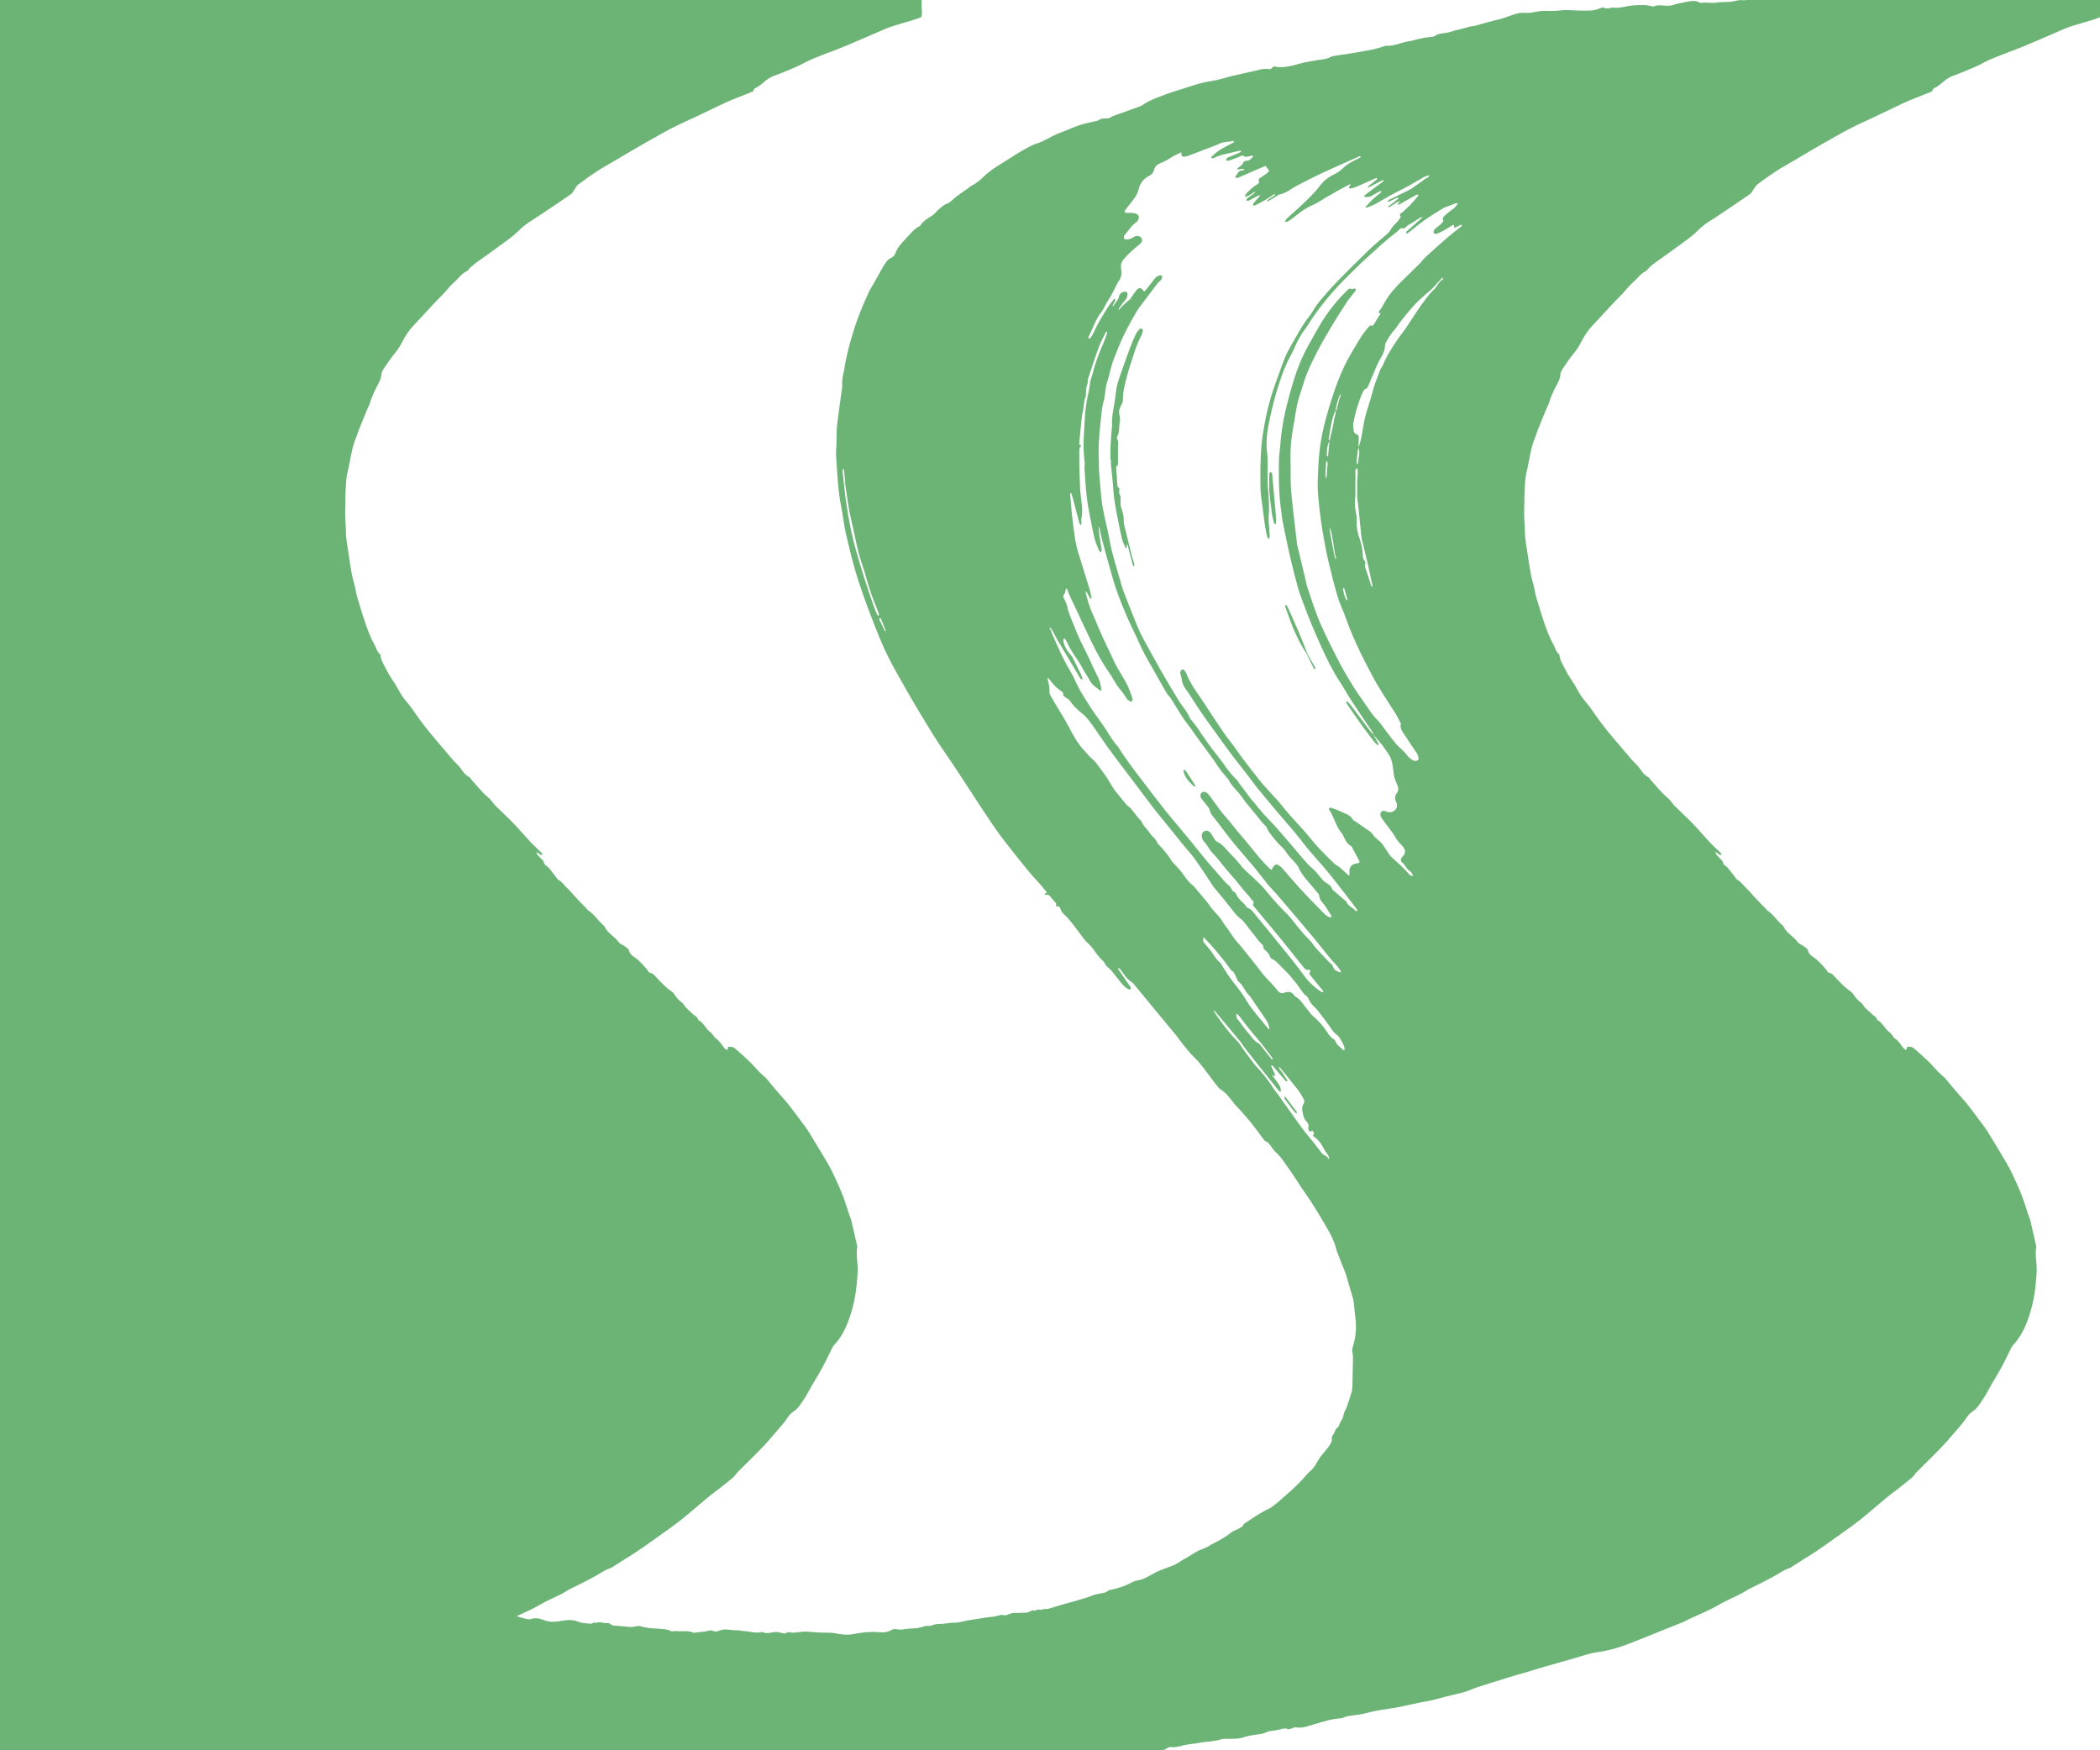 <?xml version="1.0" encoding="UTF-8"?><svg id="uuid-27cc480f-3927-47bb-b72d-f8f5c1e6827c" xmlns="http://www.w3.org/2000/svg" width="900" height="750" viewBox="0 0 900 750"><path d="M900.24-.9c-1.04.18-2.07-.15-3.1-.07-.07.07-.18.13-.31.15.03-.02.06-.04.09-.08.01-.02.02-.03.03-.05-.1.01-.21.02-.31.05-.14.03-.27-.01-.4-.03.02,0,.04.02.05.03-.04-.02-.09-.02-.13-.04-.07,0-.14,0-.21.04-.09.05-.19.04-.28.02,0,0,.01,0,.02-.02.07-.08.14-.11.2-.12-.57-.11-1.23-.02-1.75.12-2.45.64-4.86-.74-7.28,0-1.95.6-3.91-.12-5.99,0-3.42.2-6.84-.55-10.22,0-1.46.24-2.66.6-3.97,0-1.68-.77-3.41.42-5.19,0-2.06-.49-4.07,1.31-5.8,0-.31-.24-.75.11-1.14,0-1.66-.45-3.3-.7-4.87,0-1.18.53-2.45.32-3.64,0-1.69-.46-3.37-.08-5.1,0-2.13.1-4.31-.4-6.38,0-2.82.54-5.55.56-8.21,0-2.63-.56-5.22-.07-7.88,0-.6.02-1.32-.24-1.78,0-1.45.74-3.06-.33-4.57,0-1.58.34-3.28.06-4.93,0-2.2-.08-4.4,0-6.59,0-1.48,0-3.02.25-4.42,0-1.56-.28-2.87.39-4.44,0-1.48-.37-3.12.09-4.68,0-1.43-.08-2.88-.15-4.27,0-2.06.22-4.07.06-6.12,0-2.62-.08-5.22-.47-7.88,0-2.05.36-4.25.05-6.38,0-2.14-.05-4.28-.02-6.41,0-.74,0-1.54.19-2.2,0-1.94-.56-4.94,1.34-6.89,1-1.19-.21-2.5.12-3.65.4-2.54.62-5.13.14-7.71.63-1.99.38-4.17-.26-6.27.09-.38.06-.85-.06-1.2-.25-1.52-.81-3.09-.58-4.67-.31-1.27.22-2.54.52-3.8.79-.54.11-1.1.18-1.6.39-1.49.63-3.06.72-4.62.57-1.52-.14-3.01-.31-4.48.29-.23.09-.55.11-.79.04-2.67-.81-5.39-.6-8.11-.42-3.08.21-6.07,1.42-9.23.89-1.18.61-2.34.5-3.56.08-.4-.14-.99.01-1.4.21-2.8,1.37-5.79,1.02-8.73,1.03-2.06,0-4.12-.23-6.17-.2-2.25.04-4.51.51-6.74.35-2.72-.2-5.32.19-7.93.74-.45.09-.91.11-1.37.12-1.37.03-2.8-.2-4.11.12-2.24.54-4.41,1.41-6.61,2.14-.32.11-.63.25-.95.32-3.7.76-7.3,1.92-10.94,2.89-.99.26-2.07.24-3.03.57-2.45.85-5.07,1.17-7.47,2.03-2.32.83-4.94.38-7.04,1.9-.26.19-.65.25-.99.28-2.97.23-5.85.84-8.7,1.68-.91.27-1.89.27-2.8.51-2.67.7-5.25,1.81-8.1,1.63-.38-.02-.79.17-1.17.28-1.49.43-2.97.96-4.49,1.27-3.1.63-6.21,1.15-9.33,1.68-2.08.35-4.18.62-6.26.96-.92.15-1.94.2-2.7.64-1.98,1.16-4.21.98-6.31,1.43-2.17.46-4.38.74-6.52,1.3-3.74.98-7.42,2.21-11.37,1.3-.11-.02-.29.11-.39.21-1.04,1.05-1.03.98-1.97.88-.85-.09-1.73-.02-2.59.05-.54.05-1.07.24-1.61.36-3.77.86-7.54,1.68-11.3,2.57-2.95.7-5.84,1.74-8.82,2.16-5.3.76-10.23,2.74-15.3,4.25-2.91.86-5.73,1.99-8.57,3.07-1.28.49-2.53,1.09-3.74,1.72-1.03.54-1.93,1.36-3,1.77-3.81,1.44-7.66,2.76-11.5,4.14-.26.09-.55.17-.74.35-.73.67-1.62.75-2.52.74-1.13-.02-2.2.08-3.16.77-.32.23-.77.29-1.17.39-2.33.57-4.71.97-6.97,1.73-2.88.97-5.62,2.33-8.49,3.34-3.37,1.19-6.24,3.4-9.69,4.49-2.41.75-4.64,2.12-6.85,3.39-2.62,1.5-5.11,3.23-7.7,4.8-2.99,1.81-5.9,3.66-8.44,6.15-1.53,1.5-3.26,2.92-5.25,3.89-.48.23-.86.64-1.3.95-1.07.76-2.14,1.5-3.21,2.26-.66.47-1.33.92-1.97,1.42-1.3,1.02-2.44,2.47-3.91,2.98-1.55.54-2.52,1.57-3.63,2.54-.98.86-1.78,1.98-2.87,2.65-1.89,1.16-3.76,2.26-4.94,4.22-.03.06-.09.11-.15.14-1.79.82-3.08,2.21-4.38,3.64-2.36,2.59-5.08,4.88-6.26,8.38-.23.68-1.05,1.35-1.76,1.65-.98.41-1.56,1.11-2.12,1.89-.49.67-.96,1.35-1.37,2.07-1.23,2.16-2.41,4.35-3.62,6.51-.84,1.5-1.84,2.92-2.53,4.48-1.58,3.52-3.13,7.07-4.47,10.69-1.27,3.42-2.33,6.92-3.34,10.44-.81,2.85-1.42,5.76-2.06,8.65-.28,1.27-.37,2.59-.66,3.86-.45,1.96-.93,3.89-.71,5.93.05.47-.04.97-.1,1.45-.66,4.85-1.4,9.7-1.97,14.56-.29,2.46-.4,4.95-.37,7.43.04,2.48-.36,4.92-.17,7.42.53,7.01.73,14.05,2.12,20.97.8,3.97,1.17,8,2.1,11.95,1.59,6.79,3.18,13.58,5.36,20.22,1.29,3.93,2.65,7.84,4.11,11.7,1.96,5.16,3.92,10.33,6.12,15.39,1.61,3.72,3.47,7.35,5.44,10.9,3.38,6.09,6.82,12.15,10.42,18.11,3.67,6.09,7.31,12.19,11.4,18.02,3.3,4.69,6.37,9.54,9.52,14.33,1.93,2.93,3.8,5.89,5.75,8.8,2.69,4.01,5.3,8.09,8.2,11.96,3.8,5.08,7.81,10,11.8,14.93,1.63,2.01,3.45,3.86,5.16,5.81.86.98,1.66,2.03,2.5,3.03.33.4.49.7-.25.76-.16.01-.3.17-.45.25.19.16.43.49.58.45,1.16-.29,1.75.32,2.3,1.21.36.58.95,1.01,1.35,1.57.36.5,1.18.89.62,1.75-.03.05.22.4.28.39,1.23-.3,1.65.61,1.87,1.44.24.91.88,1.49,1.47,2.04,2.38,2.21,4.21,4.86,6.17,7.42,1.04,1.35,2.05,2.73,3.09,4.09.08.1.25.13.34.23.62.61,1.26,1.21,1.83,1.86,1.74,2.02,2.99,4.42,5.07,6.19.69.59,1.02,1.59,1.64,2.3.61.71,1.45,1.22,2.05,1.93,1.28,1.52,2.45,3.14,3.71,4.68,1.04,1.29,2.11,2.57,3.61,3.35.24.13.66.04.94-.08.1-.04.06-.5,0-.75-.04-.19-.19-.36-.31-.53-1.6-2.32-3.21-4.64-4.8-6.97-.2-.3-.29-.67-.43-1.01.34.21.69.41,1.01.63.11.07.17.21.25.33,1.42,2.04,2.77,4.13,4.96,5.48.34.21.6.56.86.88,2.76,3.35,5.5,6.7,8.27,10.05,3.25,3.93,6.52,7.85,9.77,11.78.39.48.71,1.02,1.09,1.51,2.27,2.94,4.53,5.89,7.23,8.48.99.95,1.89,2.02,2.73,3.11,1.9,2.46,3.72,4.98,5.62,7.43.76.98,1.51,2.09,2.52,2.72,2.48,1.55,4,3.91,5.75,6.09.73.91,1.6,1.71,2.38,2.59,1.6,1.81,3.25,3.58,4.75,5.46,1.81,2.27,3.47,4.64,5.22,6.96.29.38.63.82,1.04.98,1.06.4,1.61,1.26,2.23,2.09.66.88,1.25,1.87,2.07,2.58,2.19,1.9,3.65,4.37,5.31,6.66,2.63,3.63,4.9,7.52,7.49,11.17,3.69,5.19,6.84,10.71,10.03,16.21.9,1.54,1.61,3.21,2.28,4.87.48,1.2.68,2.51,1.14,3.72,1.12,2.97,2.34,5.9,3.49,8.85.35.9.6,1.83.87,2.76.45,1.52.87,3.04,1.31,4.56.47,1.64,1.09,3.25,1.37,4.92.39,2.29.43,4.63.77,6.92.57,3.87.32,7.68-.67,11.43-.33,1.24-.92,2.37-.55,3.77.27,1.02.24,2.14.22,3.22-.04,3.4-.14,6.8-.21,10.2-.09,1.1,0,2.24-.29,3.26-.68,2.39-1.53,4.73-2.32,7.08-.11.32-.33.61-.46.92-.26.63-.66,1.25-.73,1.91-.18,1.86-1.66,3.15-2.03,4.91-.04.18-.21.38-.38.48-1.28.84-1.37,2.46-2.31,3.53-.24.27-.35.79-.3,1.17.15,1.26-.45,2.3-1.09,3.21-1.14,1.62-2.48,3.1-3.72,4.64-.28.35-.48.76-.73,1.13-1.07,1.61-1.89,3.53-3.31,4.73-1.21,1.02-2.14,2.14-3.17,3.29-2.32,2.59-4.86,5.01-7.51,7.26-1.15.97-2.23,2-3.37,2.99-.72.62-1.5,1.18-2.23,1.79-1.2,1.01-2.67,1.52-4.01,2.25-2.89,1.58-5.59,3.51-8.36,5.31-.22.14-.47.38-.51.61-.1.69-.7.75-1.13,1.07-1.27.96-2.86,1.2-4.16,2.24-2.19,1.74-4.67,3.18-7.19,4.42-1.7.84-3.19,2.01-5.1,2.61-2.32.73-4.35,2.36-6.51,3.59-1.12.64-2.26,1.21-3.34,1.98-1.59,1.14-3.55,1.78-5.43,2.48-1.85.69-3.72,1.38-5.45,2.33-2.16,1.19-4.21,2.53-6.71,2.96-.93.16-1.9.45-2.72.9-2.91,1.59-6.01,2.6-9.25,3.23-.26.05-.6.06-.76.22-1.15,1.2-2.76,1.07-4.18,1.46-.59.16-1.25.16-1.81.38-5.39,2.16-11.08,3.33-16.61,5.05-1.68.53-3.35,1.31-5.21,1.04-1.01.97-2.56-.39-3.52.81-1.17-.48-2.11.1-3.08.64-.22.12-.52.11-.79.12-1.77.06-3.55.21-5.32.14-1.8-.06-3.32,1.72-5.23.74-.03-.02-.11.08-.17.1-1.06.25-2.12.55-3.19.73-1.21.2-2.44.25-3.65.43-2.49.38-4.96.87-7.45,1.21-1.92.26-3.73,1.04-5.75.96-1.69-.07-3.4.39-5.11.5-1.5.09-3-.08-4.42.66-.51.26-1.21.17-1.82.23-.47.04-.99-.04-1.41.12-1.96.75-4.01.97-6.07,1-2.04.03-4.04.8-6.1.28-.85-.21-1.53.1-2.3.49-1.38.7-2.9,1.02-4.49.86-4-.41-7.94,0-11.86.78-2.13.42-4.3.2-6.42-.17-1.34-.23-2.63-.49-4.01-.45-1.64.05-3.28-.06-4.92-.15-1.56-.08-3.12-.27-4.68-.33-2.49-.09-4.94.88-7.46.24-.22-.06-.54.11-.77.25-.72.45-1.41.32-2.18.11-.98-.26-2.05-.53-3.02-.4-1.76.22-3.48.86-5.24.02-.11-.05-.27-.01-.41.02-2.75.58-5.41-.43-8.13-.49-.2,0-.4-.13-.6-.15-.74-.08-1.48-.15-2.23-.2-.39-.02-.8.06-1.19.02-1.89-.21-3.76-.64-5.68.08-.86.33-2.09.68-2.76.31-1.26-.69-2.21-.02-3.29.11-1.74.21-3.48.41-5.22.61-2.38-1.25-4.99-.34-7.46-.77-.72-.12-1.65.36-2.2.06-1.42-.78-2.93-.81-4.43-.98-1.39-.16-2.79-.13-4.18-.26-1.08-.11-2.16-.29-3.22-.54-1.02-.24-1.98-.62-3.09-.32-.85.23-1.78.35-2.66.29-2.41-.17-4.81-.48-7.24-.56-.27,0-.52-.28-.79-.41-.53-.26-1.11-.79-1.58-.71-1.7.31-3.39-.91-5.06.04-.86-.63-1.53.35-2.36.26-1.78-.18-3.48-.11-5.29-.89-2.21-.96-4.82-.77-7.27-.31-2.3.43-4.57.66-6.87-.17-1.93-.7-3.86-1.41-6.03-.64-.82.29-1.92-.04-2.85-.24-1.12-.25-2.21-.65-3.32-.97,2.18-.98,4.36-1.97,6.5-3.02,2.29-1.12,4.46-2.47,6.74-3.62,2.77-1.39,5.67-2.5,8.29-4.21.86-.56,1.8-1,2.72-1.46,1.53-.77,3.09-1.5,4.62-2.29,1.89-.98,3.79-1.95,5.64-3.01,1.9-1.09,3.68-2.43,5.85-3,.13-.03.23-.14.35-.21,2.02-1.29,4.04-2.57,6.06-3.85,1.68-1.07,3.4-2.08,5.04-3.2,2.79-1.91,5.56-3.86,8.31-5.83,3.39-2.43,6.85-4.79,10.12-7.38,4.09-3.25,8.01-6.72,12.02-10.07,1.15-.96,2.41-1.79,3.59-2.72,2.33-1.83,4.67-3.65,6.93-5.56.78-.66,1.29-1.61,2.01-2.35,4.98-5.06,10.25-9.85,14.81-15.32,2.23-2.68,4.69-5.17,6.62-8.1.63-.96,1.48-1.88,2.44-2.49,2.08-1.32,3.22-3.38,4.51-5.3,1.37-2.05,2.47-4.28,3.71-6.42,1.41-2.44,2.93-4.82,4.26-7.3,1.44-2.66,2.71-5.41,4.07-8.12.21-.43.45-.87.77-1.21,2.93-3.13,4.89-6.81,6.34-10.8.99-2.72,1.8-5.49,2.39-8.32.86-4.12,1.26-8.3,1.47-12.5.18-3.56-.83-7.1-.16-10.67.02-.12-.05-.27-.09-.4-.79-3.48-1.55-6.97-2.38-10.44-.27-1.13-.76-2.22-1.13-3.33-.89-2.66-1.67-5.36-2.7-7.97-1.18-3-2.55-5.94-3.91-8.87-.76-1.63-1.6-3.22-2.51-4.76-2.2-3.75-4.45-7.47-6.71-11.18-1-1.65-1.99-3.32-3.16-4.84-3.14-4.11-6.05-8.41-9.56-12.25-1.86-2.04-3.61-4.19-5.4-6.3-.53-.63-.99-1.33-1.57-1.9-.92-.91-1.97-1.7-2.88-2.63-1.4-1.43-2.67-3-4.11-4.38-2.12-2.04-4.31-4.02-6.56-5.92-.51-.42-1.4-.46-2.13-.53-.88-.09-.63.68-.77,1.16-.03.1-.49.22-.61.14-.38-.29-.72-.64-1.02-1.02-1.12-1.42-2-3.06-3.69-3.96-.2-.11-.26-.47-.43-.67-.51-.63-.95-1.38-1.59-1.83-2.08-1.45-2.9-4.13-5.27-5.26-.26-1.48-1.7-1.85-2.54-2.79-1.14-1.27-2.69-2.09-3.54-3.69-.44-.83-1.46-1.35-2.18-2.05-.44-.42-.82-.9-1.2-1.37-.59-.74-1.02-1.7-1.77-2.21-2.59-1.75-4.68-4-6.8-6.24-.75-.79-1.39-1.74-2.64-1.86-.21-.02-.44-.29-.59-.5-1.35-1.88-2.89-3.55-4.62-5.12-1.34-1.21-3.35-1.82-3.82-4.04-.16-.75-1.3-1.33-2.06-1.91-.7-.53-1.74-.78-2.19-1.45-1.74-2.54-4.81-3.83-6.15-6.72-.17-.36-.51-.64-.82-.92-2.17-1.94-3.74-4.49-6.23-6.11-.28-.18-.43-.53-.67-.78-.57-.59-1.17-1.16-1.74-1.75-1.14-1.18-2.29-2.36-3.41-3.56-.93-1-1.74-2.12-2.75-3.01-1.52-1.33-2.56-3.18-4.45-4.12-.16-.08-.23-.34-.36-.5-1.17-1.51-2.3-3.05-3.52-4.51-.6-.72-1.84-1.21-1.98-1.95-.25-1.37-1.32-1.86-2.03-2.73-.35-.42-.76-.8-1.07-1.25-.14-.2-.12-.51-.17-.77.22.09.46.14.64.27.34.24.62.57.97.77.26.14.6.14.91.2-.08-.29-.07-.67-.25-.87-.56-.61-1.21-1.13-1.81-1.71-1.08-1.05-2.19-2.09-3.21-3.2-2.34-2.53-4.57-5.17-6.96-7.65-2.61-2.69-5.36-5.25-8.04-7.87-.14-.14-.24-.32-.37-.48-.82-.95-1.54-2.03-2.49-2.82-2.81-2.36-5.03-5.25-7.47-7.94-.22-.24-.34-.66-.6-.78-2.53-1.14-3.44-3.81-5.32-5.58-1.94-1.82-3.57-3.97-5.32-5.99-1.43-1.65-2.83-3.33-4.25-5-1.33-1.55-2.61-3.14-3.89-4.73-.89-1.11-1.74-2.26-2.58-3.4-1.26-1.7-2.39-3.51-3.66-5.2-1.19-1.59-2.58-3.04-3.7-4.67-1.09-1.57-1.93-3.32-2.92-4.95-1.28-2.11-2.8-4.1-3.87-6.32-1.04-2.16-2.53-4.17-2.72-6.69,0-.06-.05-.14-.1-.18-1.42-1.03-1.65-2.8-2.45-4.19-1.46-2.54-2.54-5.33-3.52-8.11-1.41-4.01-2.64-8.09-3.86-12.17-.47-1.56-.67-3.21-1.04-4.8-.39-1.65-.95-3.27-1.25-4.94-.61-3.39-1.12-6.79-1.61-10.2-.38-2.66-.95-5.33-.94-8,.01-2.89-.44-5.74-.33-8.64.12-3.15.03-6.31.21-9.48.16-2.75.24-5.49.96-8.18.3-1.13.5-2.29.73-3.43.74-3.65,1.29-7.34,2.81-10.79.44-1.01.68-2.1,1.09-3.12,1.34-3.32,2.71-6.63,4.08-9.94.18-.44.53-.84.64-1.29.7-2.76,1.97-5.27,3.25-7.79.75-1.47,1.62-2.85,1.72-4.61.05-.85.44-1.78.92-2.5,1.57-2.35,3.12-4.72,4.93-6.88,1.25-1.5,2.26-3.09,3.13-4.8,1.31-2.57,2.84-4.98,4.87-7.06,1.68-1.72,3.26-3.53,4.91-5.29,2.39-2.56,4.74-5.16,7.23-7.61,1.1-1.08,2.04-2.26,3.04-3.41.99-1.13,2.14-2.12,3.21-3.17,1.32-1.3,2.42-2.85,4.17-3.65.25-.11.53-.24.68-.45,1.29-1.73,3.05-2.92,4.77-4.16,3.25-2.35,6.53-4.64,9.75-7.02,2.22-1.64,4.54-3.2,6.5-5.11,1.74-1.69,3.47-3.31,5.54-4.59,2.17-1.34,4.29-2.76,6.41-4.18,3.78-2.54,7.57-5.08,11.3-7.69.57-.4.88-1.17,1.31-1.76.57-.77,1-1.72,1.73-2.28,2.58-1.95,5.21-3.85,7.92-5.62,2.42-1.58,4.97-2.96,7.45-4.43,2.49-1.47,4.98-2.96,7.48-4.43,1.9-1.12,3.81-2.23,5.74-3.31,3.79-2.13,7.55-4.33,11.41-6.33,3.37-1.75,6.86-3.25,10.29-4.88,3.81-1.81,7.6-3.65,11.41-5.45,1.56-.74,3.13-1.44,4.73-2.09,2.62-1.07,5.27-2.07,7.9-3.12.3-.12.75-.36.78-.59.15-1.16,1.27-1.16,1.92-1.71.52-.44,1.17-.74,1.67-1.19,1.59-1.45,3.24-2.76,5.32-3.48,1.63-.56,3.22-1.24,4.82-1.9,1.79-.73,3.59-1.44,5.34-2.25,2.19-1.02,4.28-2.27,6.51-3.18,4.73-1.94,9.56-3.64,14.28-5.59,5.68-2.35,11.29-4.89,16.94-7.29,3.88-1.65,11.08-3.2,14.96-4.83,1.01-.43-.3-7.79.65-8.34h.14c.09.05.14.16.22,0-.25-.07-.52-.04-.75,0L-3.36-1.34,0,750c.97.15-1.02.22,0,0,.05.52-.18-.52,0,0l496.97.23c1.73.51,3.22-1.88,5.03-1.6,1.61.24,3.39-.27,5.04-.71,2.28-.6,4.64-.65,6.92-1.11,3.29-.66,6.7-.53,9.91-1.64.5-.17,1.1-.02,1.65-.05,2.3-.17,4.6.22,6.91-.53,2.22-.72,4.58-1.18,6.9-1.41,1.32-.13,2.47-.47,3.63-1,.25-.11.51-.24.78-.29,1.29-.21,2.58-.39,3.86-.59,1.28-.21,2.76-.94,3.79-.54,1.55.61,2.47-.42,3.68-.6.07-.01.14-.01.21,0,2.78.53,5.32-.53,7.89-1.28,3.78-1.11,7.51-2.41,11.5-2.56.38-.01.75-.24,1.13-.37.65-.21,1.3-.49,1.96-.6,2.65-.45,5.38-.57,7.93-1.32,4.14-1.22,8.42-1.57,12.62-2.33,4.45-.81,8.81-1.98,13.27-2.72,2.94-.49,5.81-1.43,8.72-2.15,2.55-.63,5.12-1.16,7.64-1.89,1.7-.5,3.3-1.36,4.99-1.9,5.39-1.73,10.8-3.4,16.21-5.07,1.51-.47,3.06-.84,4.57-1.29,2.91-.87,5.8-1.79,8.72-2.63,3.98-1.15,7.99-2.22,11.96-3.4,3.38-1.01,6.7-2.18,10.21-2.67,4.66-.65,9.17-1.95,13.55-3.64,5.28-2.04,10.52-4.21,15.77-6.32,2.43-.97,4.86-1.91,7.28-2.9.82-.34,1.59-.81,2.4-1.19,3.19-1.47,6.42-2.87,9.58-4.42,2.29-1.12,4.46-2.47,6.74-3.62,2.77-1.39,5.67-2.5,8.29-4.21.86-.56,1.8-1,2.72-1.46,1.53-.77,3.09-1.5,4.62-2.29,1.89-.98,3.79-1.95,5.64-3.01,1.9-1.09,3.68-2.43,5.85-3,.13-.03.23-.14.35-.21,2.02-1.29,4.04-2.57,6.06-3.85,1.68-1.07,3.4-2.08,5.04-3.2,2.79-1.91,5.56-3.86,8.31-5.83,3.39-2.43,6.85-4.79,10.12-7.38,4.09-3.25,8.01-6.72,12.02-10.07,1.15-.96,2.41-1.79,3.59-2.72,2.33-1.83,4.67-3.65,6.93-5.56.78-.66,1.29-1.61,2.01-2.35,4.98-5.06,10.25-9.85,14.81-15.32,2.23-2.68,4.69-5.17,6.62-8.1.63-.96,1.48-1.88,2.44-2.49,2.08-1.32,3.22-3.38,4.51-5.3,1.38-2.05,2.47-4.28,3.71-6.42,1.41-2.44,2.93-4.82,4.26-7.3,1.44-2.66,2.71-5.41,4.07-8.12.21-.43.45-.87.77-1.21,2.93-3.13,4.89-6.81,6.34-10.8.99-2.72,1.8-5.49,2.39-8.32.86-4.12,1.26-8.3,1.47-12.5.18-3.56-.83-7.1-.16-10.67.02-.12-.05-.27-.09-.4-.79-3.48-1.55-6.97-2.38-10.44-.27-1.13-.76-2.22-1.13-3.33-.89-2.66-1.67-5.36-2.7-7.97-1.18-3-2.55-5.94-3.91-8.87-.76-1.63-1.6-3.22-2.51-4.76-2.2-3.75-4.45-7.47-6.71-11.18-1-1.65-1.99-3.32-3.16-4.84-3.14-4.11-6.05-8.41-9.56-12.25-1.86-2.04-3.61-4.19-5.4-6.3-.53-.63-.99-1.33-1.57-1.9-.92-.91-1.97-1.7-2.88-2.63-1.4-1.43-2.67-3-4.11-4.38-2.12-2.04-4.31-4.02-6.56-5.92-.51-.42-1.4-.46-2.13-.53-.88-.09-.63.68-.77,1.16-.03.1-.49.22-.61.14-.38-.29-.72-.64-1.02-1.02-1.12-1.42-2-3.06-3.69-3.96-.2-.11-.26-.47-.43-.67-.51-.63-.95-1.38-1.59-1.83-2.08-1.45-2.9-4.13-5.27-5.26-.26-1.48-1.7-1.85-2.54-2.79-1.14-1.27-2.69-2.09-3.54-3.69-.44-.83-1.46-1.35-2.18-2.05-.44-.42-.82-.9-1.2-1.37-.59-.74-1.02-1.7-1.77-2.21-2.59-1.75-4.68-4-6.8-6.24-.75-.79-1.39-1.74-2.64-1.86-.21-.02-.44-.29-.59-.5-1.35-1.88-2.89-3.55-4.62-5.12-1.34-1.21-3.35-1.82-3.82-4.04-.16-.75-1.3-1.33-2.06-1.91-.7-.53-1.74-.78-2.19-1.45-1.74-2.54-4.81-3.83-6.15-6.72-.17-.36-.51-.64-.82-.92-2.17-1.94-3.74-4.49-6.23-6.11-.28-.18-.43-.53-.67-.78-.57-.59-1.17-1.16-1.74-1.75-1.14-1.18-2.29-2.36-3.41-3.56-.93-1-1.74-2.12-2.75-3.01-1.52-1.33-2.56-3.18-4.45-4.12-.16-.08-.23-.34-.36-.5-1.17-1.51-2.3-3.05-3.52-4.51-.6-.72-1.84-1.21-1.98-1.95-.25-1.37-1.32-1.86-2.03-2.73-.35-.42-.76-.8-1.07-1.25-.14-.2-.12-.51-.17-.77.22.09.46.14.64.27.34.24.62.57.97.77.26.14.6.14.91.2-.08-.29-.07-.67-.25-.87-.56-.61-1.21-1.13-1.81-1.71-1.08-1.05-2.19-2.09-3.21-3.2-2.34-2.53-4.57-5.17-6.96-7.65-2.61-2.69-5.36-5.25-8.04-7.87-.14-.14-.24-.32-.37-.48-.82-.95-1.54-2.03-2.49-2.82-2.81-2.36-5.03-5.25-7.47-7.94-.22-.24-.34-.66-.6-.78-2.53-1.14-3.44-3.81-5.32-5.58-1.94-1.82-3.57-3.97-5.32-5.99-1.43-1.65-2.83-3.33-4.25-5-1.33-1.55-2.61-3.14-3.89-4.73-.89-1.11-1.74-2.26-2.58-3.4-1.26-1.7-2.39-3.51-3.66-5.2-1.19-1.59-2.58-3.04-3.7-4.67-1.09-1.57-1.93-3.32-2.92-4.95-1.28-2.11-2.8-4.1-3.87-6.32-1.04-2.16-2.53-4.17-2.72-6.69,0-.06-.05-.14-.1-.18-1.42-1.03-1.65-2.8-2.45-4.19-1.46-2.54-2.54-5.33-3.52-8.11-1.41-4.01-2.64-8.09-3.86-12.17-.47-1.56-.66-3.21-1.04-4.8-.39-1.65-.95-3.27-1.25-4.94-.61-3.39-1.12-6.79-1.61-10.2-.38-2.66-.95-5.33-.94-8,.01-2.89-.44-5.74-.33-8.64.12-3.15.03-6.31.21-9.48.16-2.75.24-5.49.96-8.18.3-1.13.5-2.29.73-3.43.74-3.65,1.29-7.34,2.81-10.79.44-1.01.68-2.1,1.09-3.12,1.34-3.32,2.71-6.63,4.08-9.94.18-.44.53-.84.64-1.29.7-2.76,1.97-5.27,3.25-7.79.75-1.47,1.63-2.85,1.72-4.61.05-.85.44-1.78.92-2.5,1.57-2.35,3.12-4.72,4.93-6.88,1.25-1.5,2.26-3.09,3.13-4.8,1.31-2.57,2.84-4.98,4.87-7.06,1.68-1.72,3.26-3.53,4.91-5.29,2.39-2.56,4.74-5.16,7.23-7.61,1.1-1.08,2.04-2.26,3.04-3.41.99-1.13,2.14-2.12,3.21-3.17,1.32-1.3,2.42-2.85,4.17-3.65.25-.11.53-.24.68-.45,1.29-1.73,3.05-2.92,4.77-4.16,3.25-2.35,6.53-4.64,9.75-7.02,2.22-1.64,4.54-3.2,6.5-5.11,1.74-1.69,3.47-3.31,5.54-4.59,2.17-1.34,4.29-2.76,6.41-4.18,3.78-2.54,7.57-5.08,11.3-7.69.57-.4.88-1.17,1.31-1.76.57-.77,1-1.72,1.73-2.28,2.58-1.95,5.21-3.85,7.92-5.62,2.42-1.58,4.97-2.96,7.45-4.43,2.49-1.47,4.98-2.96,7.48-4.43,1.9-1.12,3.81-2.23,5.74-3.31,3.79-2.13,7.55-4.33,11.41-6.33,3.37-1.75,6.86-3.25,10.29-4.88,3.81-1.81,7.6-3.65,11.41-5.45,1.56-.74,3.13-1.44,4.73-2.09,2.62-1.07,5.27-2.07,7.9-3.12.3-.12.75-.36.78-.59.15-1.16,1.27-1.16,1.92-1.71.52-.44,1.17-.74,1.67-1.19,1.59-1.45,3.24-2.76,5.32-3.48,1.63-.56,3.22-1.24,4.82-1.9,1.79-.73,3.59-1.44,5.34-2.25,2.19-1.02,4.28-2.27,6.51-3.18,4.73-1.94,9.56-3.64,14.28-5.59,5.68-2.35,11.29-4.89,16.94-7.29,3.88-1.65,11.08-3.2,14.96-4.83,1.01-.43-.3-7.79.65-8.34.19-.11.24.23.35,0-.25-.07-.53-.04-.76,0ZM376.6,263.84c-.21-.1-.53-.15-.6-.31-.59-1.4-1.18-2.8-1.67-4.24-1.35-3.9-2.72-7.81-3.97-11.74-1.25-3.93-2.42-7.89-3.53-11.86-.83-2.99-1.6-6-2.22-9.04-.78-3.85-1.47-7.73-2.01-11.62-.58-4.16-.96-8.36-1.41-12.54-.04-.41-.04-.83-.03-1.24,0-.11.13-.22.21-.33.12.14.32.26.34.41.2,1.84.36,3.68.54,5.52-.03,0-.07.01-.1.02.09.6.19,1.21.28,1.81.47,3.2.87,6.4,1.44,9.58.48,2.69,1.16,5.33,1.75,8,.77,3.52,1.45,7.06,2.34,10.54.67,2.62,1.61,5.16,2.42,7.75.3.98.56,1.97.83,2.95,1.38,4.98,3.13,9.82,5.11,14.58.16.38.3.77.39,1.18.04.18-.06.39-.1.58ZM379.48,270.52c-.1-.09-.24-.16-.3-.28-.81-1.63-1.61-3.27-2.39-4.92-.05-.11.11-.41.24-.48.1-.05.42.07.47.19.71,1.7,1.39,3.41,2.07,5.12.04.09-.06.24-.1.36ZM395.42-.9h-.13c.05-.03.1-.02.13,0ZM449.91,268.78c.34.41.76.77,1.02,1.23.74,1.31,1.37,2.69,2.13,3.99,3.11,5.28,6.24,10.53,9.39,15.79.36.6.59,1.41,1.55,1.33-.2-.63-.33-1.29-.61-1.87-1.22-2.55-2.48-5.08-3.75-7.61-.18-.35-.47-.64-.72-.95-1.39-1.65-2.63-3.38-3.1-5.54-.07-.33-.16-.67-.15-1,0-.16.21-.39.38-.45.13-.05.42.05.5.17.29.46.55.95.78,1.45,1.23,2.67,2.82,5.12,4.52,7.52.91,1.28,1.58,2.73,2.39,4.09.99,1.66,2.05,3.28,2.99,4.97.98,1.77,2.71,2.72,4.18,3.95.09.08.32.14.37.09.12-.12.25-.31.23-.46-.22-1.92-.62-3.73-1.55-5.51-2.09-4.02-3.77-8.26-5.88-12.27-2.32-4.41-4.08-9.04-5.93-13.64-.57-1.43-1.03-2.9-1.33-4.43-.22-1.11-.9-2.14-1.35-3.21-.26-.63-.53-1.17.17-1.84.42-.4.38-1.28.56-1.94.05-.18.15-.34.23-.5.15.12.38.21.45.36.33.83.57,1.7.94,2.51,1.12,2.44,2.31,4.85,3.45,7.28,1.97,4.18,3.87,8.4,5.9,12.55,2.27,4.65,4.73,9.2,7.73,13.45,1.16,1.63,2.05,3.45,3.16,5.11.87,1.31,1.91,2.51,2.86,3.76.33.44.63.91.94,1.36.31.46.54,1,.94,1.35.43.36,1.1.83,1.53.72.7-.19.61-.98.41-1.6-.34-1.05-.71-2.09-1.1-3.12-1.57-4.15-4.29-7.69-6.28-11.61-.62-1.22-1.14-2.49-1.73-3.73-1-2.11-2.04-4.2-3.02-6.32-.84-1.81-1.63-3.64-2.42-5.47-.9-2.09-1.73-4.2-2.67-6.27-1.26-2.77-2.01-5.69-2.77-8.61-.03-.12.02-.26.03-.39.15.1.35.17.43.3.49.83.95,1.68,1.45,2.51.09.15.32.23.48.34.05-.17.18-.36.15-.52-.27-1.28-.5-2.58-.88-3.83-1.57-5.14-3.19-10.27-4.79-15.41-1.42-4.58-1.84-9.33-2.45-14.05-.44-3.4-.65-6.83-.96-10.24-.03-.27-.1-.55-.08-.82.01-.19.15-.37.23-.55.11.12.28.22.33.35.25.78.5,1.56.71,2.35.86,3.27,1.7,6.54,2.56,9.81.09.33.22.66.39.96.08.15.29.22.44.33.06-.12.16-.24.17-.37.02-.48,0-.96,0-1.45h-.07c0-.21-.04-.42,0-.62,1.08-4.5-.34-8.91-.48-13.37-.09-2.82-.26-5.63-.32-8.45-.06-2.74-.03-5.48-.02-8.22,0-.26.12-.55.26-.77.27-.44,1.13-.92-.2-1.09-.07,0-.11-.63-.08-.95.26-2.87.52-5.75.83-8.62.17-1.57.26-3.18.68-4.69.6-2.17.25-4.51,1.3-6.58.11-.21,0-.53.02-.8.07-1.51.07-3.01.64-4.46.26-.67.05-1.51.28-2.2,1.53-4.64,3.04-9.29,4.72-13.87.77-2.09,1.9-4.05,2.89-6.06.07-.15.3-.23.45-.34.06.18.23.4.18.54-.45,1.29-.9,2.59-1.43,3.86-1.84,4.38-3.7,8.75-4.76,13.4-.11.47-.28.92-.44,1.37-.5,1.36-.76,2.76-.92,4.21-.22,1.97-.81,3.9-1.14,5.87-.34,2.03-.65,4.07-.8,6.12-.27,3.55-.38,7.11-.61,10.66-.22,3.42.05,6.81.42,10.21.1.88-.12,1.79-.07,2.67.18,2.95.39,5.9.64,8.85.58,6.82,2.11,13.48,3.47,20.16.41,2,1.34,3.91,2.1,5.83.15.37.61.61.92.91.07-.45.27-.91.2-1.34-.3-2.05-.7-4.08-.98-6.13-.15-1.09-.14-2.19-.19-3.29,0-.14.03-.27.05-.41.07.15.17.29.2.45.33,1.55.57,3.13.97,4.66.99,3.8,2.02,7.59,3.1,11.37,1.06,3.71,2.04,7.45,3.32,11.08,1.42,4.03,3.05,7.99,4.75,11.91,1.62,3.73,3.54,7.32,5.15,11.05,1.7,3.94,3.93,7.57,6.04,11.28,1.81,3.17,3.56,6.37,5.41,9.52.55.93,1.41,1.68,2,2.6,1.66,2.61,3.21,5.29,4.9,7.88,1.09,1.67,2.39,3.2,3.57,4.81.85,1.16,1.62,2.38,2.47,3.55,2.23,3.06,4.48,6.1,6.72,9.15.37.5.74,1,1.07,1.53,1.56,2.51,3.37,4.84,5.33,7.04.14.15.32.29.4.47,1.42,2.94,4.03,4.97,5.85,7.62,1.71,2.49,3.72,4.78,5.65,7.11,1.53,1.85,2.91,3.82,4.67,5.49.56.53.67,1.5,1.15,2.15,1.13,1.55,2.3,3.07,3.55,4.52,1.25,1.44,2.9,2.61,3.86,4.21,1.33,2.22,3.36,3.76,4.84,5.8.16.22.38.43.48.68,1.45,3.69,4.39,6.3,6.76,9.32.47.6,1,1.15,1.48,1.74.26.32.64.68.66,1.03.1,2.29,2,3.52,3.01,5.26.7,1.21,1.5,2.35,2.24,3.54.09.14.11.52.06.53-.23.08-.5.16-.72.11-1.55-.4-2.5-1.66-3.54-2.69-3.02-2.99-5.97-6.06-8.85-9.19-2.74-2.98-5.36-6.09-8.03-9.13-.14-.16-.29-.29-.44-.44-1.75-1.66-2.71-1.54-3.79.57-.31.61-.44.71-.98.19-3.41-3.24-6.32-6.9-9.23-10.57-1.5-1.89-3.15-3.65-4.69-5.51-1.28-1.54-2.47-3.14-3.74-4.68-1-1.21-2.12-2.3-3.07-3.54-1.67-2.19-3.24-4.46-4.87-6.68-.4-.54-.84-1.09-1.36-1.51-.94-.75-1.73-.73-2.42-.08-.66.62-.64,1.71.08,2.62.76.96,1.57,1.89,2.32,2.87.42.55.98,1.11,1.09,1.74.3,1.76,1.52,2.89,2.52,4.18,2.52,3.27,4.96,6.6,7.56,9.8,2.78,3.43,5.75,6.7,8.57,10.1,2.15,2.59,4.15,5.31,6.3,7.9,1.58,1.9,3.34,3.66,4.95,5.54,3.68,4.29,7.33,8.62,10.99,12.94,1.28,1.51,2.56,3.01,3.81,4.54,2.34,2.88,4.65,5.8,7,8.67,1.48,1.8,3.29,3.33,4.45,5.4.1.17.16.36.24.54-.18,0-.38.05-.55,0-1.25-.42-2.51-.82-2.92-2.34-.12-.44-.44-.9-.8-1.19-1.55-1.25-2.74-2.86-4.13-4.23-1.41-1.39-2.76-2.84-3.85-4.43-1.17-1.72-2.82-2.94-4.09-4.53-1.27-1.59-2.68-3.07-3.86-4.72-1.97-2.75-4.52-4.93-6.79-7.39-1.85-2-3.61-4.08-5.33-6.19-1.61-1.99-3.47-3.71-5.33-5.45-1.94-1.82-4.02-3.48-5.67-5.66-1.97-2.59-4.45-4.78-6.59-7.25-.97-1.12-2-2.01-3.36-2.6-.46-.2-.81-.72-1.11-1.16-.46-.68-.78-1.45-1.25-2.12-1.06-1.5-2.43-1.81-3.52-.86-.87.76-.8,2.7.1,3.8.74.9,1.53,1.78,2.09,2.79.78,1.41,1.86,2.52,2.94,3.67,1.55,1.66,2.88,3.52,4.34,5.27,2.17,2.59,4.49,5.08,6.54,7.77,1.58,2.07,3.47,3.86,5.01,5.95.37.5,1.12.93.26,1.66-.08.07.13.63.32.87,3.79,4.57,7.64,9.11,11.4,13.71,3.28,4,6.45,8.09,9.7,12.11.63.78,1.17,1.73,2.51,1.47.35-.07,1.05.29.54.95-.55.7-.06,1.15.32,1.62,1.53,1.87,3.06,3.74,4.6,5.6.18.21.4.39.54.62.14.22.21.49.31.74-.26,0-.58.08-.78-.05-.81-.5-1.62-1.02-2.35-1.62-1.69-1.39-3.27-2.89-4.61-4.62-1.13-1.44-2.16-2.95-3.28-4.39-1.68-2.17-3.36-4.34-5.11-6.46-4.4-5.31-8.66-10.73-13.07-16.03-.95-1.14-1.75-2.5-3.37-2.9-.11-.03-.21-.18-.28-.3-1.37-2.09-3.79-3.34-4.66-5.84-.08-.22-.3-.42-.5-.56-.27-.2-.68-.28-.86-.53-.61-.81-.97-1.91-1.74-2.46-.87-.62-1.5-1.33-2.17-2.12-2.04-2.43-4.19-4.77-6.28-7.16-.62-.71-1.2-1.45-1.79-2.18-2.38-2.93-4.76-5.87-7.15-8.8-1-1.23-2.02-2.44-3.04-3.66-2.24-2.69-4.54-5.33-6.71-8.07-3.33-4.22-6.58-8.51-9.85-12.79-1.92-2.51-3.85-5.01-5.71-7.57-1.45-2.01-2.8-4.09-4.19-6.14-.19-.29-.3-.65-.53-.89-2-2.09-3.42-4.57-4.96-7-2.03-3.2-4.41-6.18-6.49-9.35-2-3.05-3.97-6.15-5.66-9.38-1.07-2.04-1.91-4.19-3.09-6.19-1.33-2.26-2.61-4.55-3.75-6.91-1.57-3.27-2.99-6.61-4.46-9.92-.14-.31-.14-.68-.27-.99-.2-.46-.91-.74-.48-1.41ZM515.82,401.78s.07-.08.11-.12c.1.1.19.2.28.3,3.98,4.19,7.72,8.58,11.07,13.3.12.17.19.42.35.5,1.58.81,1.8,2.53,2.6,3.86.14.23.1.63.28.76,2.23,1.54,2.9,4.28,4.79,6.1.87.84,1.45,1.99,2.15,3,1.67,2.42,3.32,4.86,5,7.27.84,1.21,1.34,2.53,1.58,3.96.02.12-.04.26-.07.38-.11-.06-.26-.09-.33-.18-3.42-4.27-7.21-8.29-9.99-13.03-2.07-3.52-4.85-6.48-7.14-9.81-1.08-1.57-2.06-3.21-3.07-4.82-.11-.17-.13-.43-.28-.55-1.22-.93-2.13-2.05-2.95-3.4-1.24-2.03-2.93-3.78-4.43-5.65-.18-.22-.14-1.72.05-1.88ZM529.81,434.86c-.04-.09.02-.23.05-.53.59.5,1.09.79,1.4,1.21,2.59,3.55,5.36,6.95,8.23,10.29,2.1,2.44,3.94,5.09,5.89,7.65.09.11.01.35.01.53-.17-.09-.4-.13-.51-.27-1.52-1.88-3.02-3.77-4.52-5.66-.21-.27-.36-.66-.64-.79-2.48-1.19-3.71-3.62-5.45-5.51-1.48-1.61-2.59-3.57-4.04-5.22-.53-.61-.15-1.17-.4-1.7ZM569.51,496.6c-.15-.08-.44-.17-.43-.25.01-.61-.4-.76-.85-1-.65-.35-1.34-.76-1.81-1.31-1.3-1.57-2.48-3.25-3.74-4.85-1.06-1.34-2.19-2.63-3.27-3.96-.64-.8-1.24-1.63-1.85-2.46-1-1.37-1.99-2.74-2.97-4.11-1.55-2.17-3.06-4.37-4.65-6.51-1-1.35-1.86-2.79-2.95-4.09-1.29-1.55-2.25-3.36-3.45-4.99-1.09-1.49-2.3-2.89-3.49-4.31-.79-.94-1.71-1.79-2.45-2.76-2.08-2.75-4.23-5.46-6.09-8.36-.84-1.3-1.96-2.21-2.95-3.3-1.42-1.57-2.74-3.24-4.03-4.93-1.46-1.91-2.84-3.89-4.23-5.85-.12-.18-.09-.46-.13-.7.15.13.31.23.43.38,1.52,1.79,3.04,3.57,4.55,5.37,2.17,2.59,4.34,5.18,6.48,7.8.68.83,1.2,1.79,1.86,2.64,2.02,2.61,4.05,5.21,6.11,7.79,2.74,3.45,5.51,6.87,8.27,10.31.09.11.16.24.27.32.21.15.44.27.66.41.05-.15.1-.28.12-.34.12-1.93-.98-2.91-1.69-4.06-.51-.82-1.17-1.53-1.75-2.3-.1-.14-.14-.32-.21-.48.17.09.34.2.52.26.18.06.38.07.58.1,0-.25.1-.55.01-.76-.49-1.13-1.03-2.23-1.53-3.35-.07-.15.03-.38.04-.57.17.08.4.12.52.25.59.68,1.14,1.38,1.72,2.07,1.29,1.52,2.57,3.03,3.89,4.53.13.15.46.11.69.16-.02-.19.03-.43-.06-.57-.7-1.1-1.41-2.2-2.15-3.27-.35-.51-.8-.95-1.14-1.47-.2-.3-.27-.68-.39-1.03.3.27.65.5.9.81,2.39,2.92,4.81,5.81,7.11,8.79,1.09,1.41,2.02,2.96,2.87,4.54.24.44.13,1.31-.17,1.76-1.18,1.81-.37,3.61-.03,5.36.16.83.74,1.67,1.35,2.3.77.79,1,1.51.71,2.59-.22.84.69,1.98.97,1.71,1-.97,1.05.14,1.41.52.08.08.08.34,0,.45-.48.73-.52.8-.15,1.04,2.15,1.41,3.52,3.41,4.62,5.68.41.86,1.11,1.57,1.62,2.39.24.39.35.86.48,1.3.03.1-.1.24-.16.36ZM576.05,450.12s-.25-.07-.34-.16c-1.19-1.19-2.77-2.03-3.38-3.77-.13-.36-.45-.76-.79-.94-1.42-.76-2.17-2.14-3-3.36-1.66-2.45-3.58-4.63-5.85-6.53-.93-.78-1.62-1.84-2.39-2.8-.98-1.22-1.91-2.49-2.91-3.7-.38-.47-.85-.88-1.33-1.27-.48-.39-1.2-.62-1.47-1.1-1.05-1.85-2.81-1.59-4.2-1.09-1.34.48-2.26-.21-2.71-.79-1.7-2.23-3.74-4.12-5.58-6.2-1.26-1.43-2.36-2.99-3.54-4.49-.85-1.08-1.71-2.17-2.58-3.24-1.88-2.33-3.69-4.73-5.7-6.95-1.39-1.54-2.47-3.24-3.59-4.95-.82-1.26-1.89-2.38-2.61-3.69-1.44-2.64-3.93-4.41-5.55-6.89-.44-.68-.92-1.33-1.44-1.95-1.75-2.1-3.52-4.18-5.28-6.27-.09-.11-.15-.25-.26-.33-1.92-1.3-3.21-3.17-4.5-5.04-.5-.73-1.09-1.41-1.67-2.09-.71-.82-1.45-1.62-2.18-2.42-.32-.36-.74-.66-.98-1.06-1.58-2.68-3.59-5.02-5.74-7.25-.19-.2-.44-.39-.52-.63-.58-1.79-2.27-2.74-3.21-4.21-1.07-1.68-2.73-2.9-3.47-4.82-.23-.59-.93-.99-1.35-1.52-1.1-1.38-2.13-2.82-3.27-4.17-.57-.67-1.44-1.1-1.98-1.78-2.23-2.83-4.78-5.39-6.58-8.6-1.73-3.09-3.91-5.95-6.04-8.8-.98-1.31-2.35-2.32-3.5-3.51-.66-.68-1.21-1.48-1.87-2.16-2.86-2.97-4.76-6.55-6.65-10.17-1.68-3.22-3.67-6.28-5.52-9.41-.77-1.31-1.54-2.62-2.29-3.94-.51-.9-.41-.91-.49-3.21-.04-1.22-.47-2.43-.71-3.65-.05-.24,0-.49,0-.73.2.17.44.31.61.52.7.85,1.34,1.75,2.09,2.56.65.71,1.38,1.34,2.12,1.95.79.66,2.02.92,1.83,2.39-.03.24.51.6.82.84.63.49,1.48.82,1.92,1.44,1.49,2.11,3.26,3.95,5.29,5.51,2.13,1.64,3.56,3.83,5.08,5.94,2.34,3.25,4.51,6.62,6.87,9.85,3,4.11,6.13,8.13,9.2,12.19,3.2,4.23,6.36,8.49,9.59,12.7,1.72,2.24,3.55,4.41,5.33,6.61,2.56,3.17,5.11,6.34,7.68,9.5,1.5,1.85,3.17,3.57,4.54,5.51,2.66,3.75,5.16,7.62,7.72,11.44.11.17.18.38.31.53,1.49,1.79,3,3.57,4.47,5.37,1.07,1.31,2.07,2.69,3.16,3.99,1.16,1.4,2.19,3.01,3.62,4.05,2.26,1.64,3.49,4.04,5.24,6.05,1.2,1.38,2.21,2.94,3.42,4.32.65.75,1.66,1.14,1.54,2.45-.04.38.62.87,1.02,1.24.77.7,1.49,1.4,1.79,2.46.11.37.42.8.75.95,2.22.99,3.53,3.02,5.23,4.57,1.97,1.79,3.6,3.96,5.31,6.01.79.94,1.38,2.05,2.17,2.99.64.77,1.04,1.72,2.01,2.27.59.34.98,1.13,1.29,1.8.48,1.01,1.07,1.89,1.91,2.64,1.64,1.46,2.8,3.32,4.17,5,1.59,1.95,2.9,4.1,4.42,6.08.29.37.72.64,1.1.94,1.66,1.34,2.47,3.26,3.37,5.1.2.41.15.95.23,1.52-.06.09-.14.27-.28.38ZM618.29,119.8c-1.77.85-2.25,2.82-3.58,4.08-1.34,1.27-2.52,2.72-3.65,4.18-1.42,1.85-2.74,3.77-4.04,5.7-1.57,2.32-3.04,4.72-4.63,7.03-1.13,1.65-2.47,3.15-3.55,4.82-2.25,3.49-4.65,6.91-6.15,10.84-.26.69-.87,1.25-1.13,1.95-1.19,3.21-2.57,6.38-3.38,9.68-.94,3.86-2.45,7.55-3.3,11.42-.6,2.74-.96,5.54-1.51,8.29-.27,1.34-.72,2.65-1.09,3.98,0-1.3-.06-2.61.04-3.91.06-.88-.07-1.48-.98-1.77-.75-.24-1.1-.86-1.18-1.57-.12-1.09-.37-2.23-.16-3.27.86-4.37,2.06-8.66,3.85-12.76.35-.81.64-1.59,1.66-1.94.45-.15.76-.92,1-1.47,1.28-2.97,2.5-5.96,3.8-8.92.47-1.07,1.02-2.12,1.64-3.12.92-1.5,1.59-3.03,1.6-4.84,0-.58.27-1.21.57-1.73,1.09-1.9,2.18-3.81,3.75-5.4.66-.67,1.06-1.6,1.66-2.35,2.12-2.65,4.16-5.38,6.47-7.86,2.09-2.25,4.43-4.3,6.8-6.26.86-.71,1.57-1.48,2.28-2.31.93-1.09,1.94-2.11,2.93-3.14.07-.07.25-.04.38-.06,0,.19.02.37.01.56,0,.06-.05.15-.11.17ZM585.08,240.69c-1.3-1.42-.93-3.18-1.17-4.85-.26-1.87-.77-3.74-1.39-5.53-.79-2.3-1.21-4.58-1.08-7.05.09-1.82-.33-3.67-.62-5.49-.27-1.66-.2-3.28,0-4.94.17-1.38,0-2.81.02-4.21,0-1.15.08-2.3.08-3.45,0-1.1-.07-2.19-.06-3.29,0-.32.18-.65.32-.96.05-.11.2-.18.3-.27.11.15.31.28.33.44.06.62.09,1.24.07,1.86-.02.82-.09,1.65-.14,2.47-.03,0-.06,0-.09,0,0,2.53-.04,5.06.02,7.59.02,1.02.26,2.04.36,3.06.48,4.67.93,9.34,1.44,14.01.11,1.02.43,2.01.67,3.01.74,3.13,1.52,6.26,2.24,9.4.64,2.81,1.22,5.63,1.8,8.44.04.18-.05.39-.08.59-.15-.16-.38-.29-.44-.48-.49-1.49-.95-2.99-1.42-4.48-.18-.57-.36-1.14-.56-1.7-.38-1.09-.96-2.15-.56-3.38.08-.24.09-.63-.05-.78ZM582.27,191.94c.47,1.6.33,3.17-.09,4.76-.15.58-.13,1.2-.21,1.8-.02.16-.15.3-.23.45-.11-.15-.28-.29-.31-.46-.05-.33-.05-.67-.02-1,.17-1.62.36-3.24.56-4.85.03-.24.19-.47.29-.7ZM626.27,97.01c-.9.74-1.85,1.43-2.76,2.17-1.39,1.13-2.78,2.25-4.12,3.43-2.78,2.45-5.57,4.89-8.29,7.41-1.16,1.07-2.1,2.37-3.22,3.49-2.29,2.29-4.61,4.55-6.94,6.79-2.9,2.78-5.54,5.79-7.52,9.27-.75,1.32-1.36,2.69-2.45,3.78-.12.12-.05.69,0,.7,1.04.25.7.5.19,1.13-.8,1-1.31,2.23-2.03,3.3-.36.53-.59,1.44-1.7.95-.22-.1-.91.7-1.3,1.16-2.78,3.19-4.7,6.94-6.88,10.53-2.41,3.98-4.29,8.16-5.96,12.5-1.95,5.08-3.52,10.25-4.98,15.49-1.2,4.32-2.11,8.68-2.67,13.09-.54,4.22-.68,8.5-.86,12.76-.1,2.45-.06,4.93.14,7.37.29,3.57.71,7.13,1.19,10.68.46,3.34,1.03,6.67,1.64,9.99.48,2.64,1.02,5.28,1.66,7.89,1.22,4.94,2.39,9.9,3.85,14.76.96,3.21,2.51,6.24,3.61,9.41,1.74,5.03,3.91,9.87,6.2,14.65,1.55,3.23,3.24,6.4,4.91,9.57,2.93,5.54,6.42,10.74,9.81,15.99.92,1.43,1.64,3,2.45,4.51.06.12.13.27.1.38-.55,2.52,1.34,4.07,2.43,5.89,1.42,2.36,3.05,4.59,4.55,6.89.29.44.46.98.56,1.49.08.42.09,1.2-.09,1.27-.59.24-1.44.52-1.9.26-1.06-.6-2.18-1.34-2.86-2.32-1.3-1.86-3.16-3.11-4.61-4.77-2.03-2.32-3.78-4.89-5.67-7.34-.76-.98-1.44-2.05-2.33-2.9-2.51-2.4-4.2-5.41-6.19-8.18-2.69-3.74-5.15-7.65-7.47-11.63-2.18-3.73-4.11-7.6-6.06-11.46-1.7-3.39-3.36-6.8-4.87-10.27-1.15-2.64-2.1-5.38-3.06-8.1-.94-2.65-1.81-5.33-2.67-8.01-.25-.78-.35-1.6-.54-2.4-1.23-5.09-2.47-10.18-3.68-15.28-.14-.59-.11-1.22-.18-1.83-.39-3.35-.82-6.69-1.19-10.04-.44-3.97-.93-7.93-1.22-11.91-.21-2.8-.13-5.63-.16-8.44-.03-2.69-.11-5.38-.03-8.06.13-4.4.86-8.74,1.69-13.05.09-.47.14-.94.21-1.41.51-3.19,1.03-6.37,2.1-9.44,1.02-2.93,1.75-5.96,2.92-8.82,1.4-3.43,3.02-6.79,4.75-10.07,1.99-3.78,4.14-7.48,6.34-11.14,2.02-3.37,4.17-6.66,6.32-9.95.71-1.09,1.6-2.07,2.41-3.11.38-.49.79-.97,1.1-1.5.29-.5-.13-1.1-.62-.88-.55.25-.9.33-1.49.03-.28-.14-1.02.3-1.38.65-5.17,5.04-9.5,10.72-12.98,17.04-1.9,3.44-3.97,6.8-5.66,10.34-1.57,3.29-2.92,6.71-4.01,10.19-1.52,4.79-2.87,9.65-3.99,14.55-1.2,5.25-1.91,10.59-2.26,15.97-.07,1.1-.31,2.19-.38,3.29-.08,1.28-.05,2.56-.07,3.85-.1,6.7.06,13.38,1.08,20.02.17,1.09.2,2.21.42,3.29,1.04,5.14,2.06,10.28,3.22,15.39,1.03,4.5,2.19,8.96,3.4,13.42.56,2.06,1.32,4.07,2.07,6.07,1.11,2.97,2.23,5.94,3.44,8.87,1.45,3.5,2.94,6.99,4.51,10.44,2.39,5.26,4.91,10.46,8.11,15.31,1.56,2.35,2.9,4.84,4.43,7.22,2.12,3.29,4.32,6.54,6.5,9.79.96,1.43,1.97,2.81,2.92,4.25.22.33.24.78.35,1.18,1.28,1.48,2.6,2.91,3.81,4.44,1.01,1.27,1.89,2.64,2.79,4,.68,1.02,1.08,2.13,1.42,3.35.58,2.07.52,4.19.96,6.24.23,1.05.72,2.05,1.12,3.06.54,1.38,1.07,2.65-.1,4.1-.75.93-.89,2.18-.26,3.46,1.03,2.08.21,3.92-2.04,4.56-.64.18-1.48-.05-2.16-.3-.85-.31-1.6-.53-2.23.31-.45.61-.29,1.7.26,2.5,1.99,2.94,4.42,5.55,6.17,8.67.72,1.29,1.89,2.35,2.89,3.48,1.33,1.49,1.29,3.04-.15,4.43-.78.75-.93,1.86-.05,2.52,1.39,1.04,1.79,2.92,3.44,3.74.51.25.74,1.08,1.08,1.65.05.08.02.29-.04.33-.1.06-.27.07-.38.02-.36-.18-.79-.32-1.04-.61-2.49-2.9-5.35-5.41-8.18-7.97-.1-.09-.13-.23-.21-.35-1.04-1.56-2.07-3.13-3.14-4.67-.27-.39-.64-.72-.98-1.05-1.03-.98-2.32-1.8-3.06-2.97-.91-1.46-2.36-2.06-3.59-2.99-1.47-1.12-3.05-2.11-4.58-3.15-.11-.08-.3-.1-.35-.2-1.29-2.44-3.88-2.89-6.06-3.96-1.05-.52-2.17-.9-3.28-1.28-.27-.09-.66-.02-.93.11-.09.04-.1.55.02.73,2.12,3.19,2.8,7.14,5.38,10.08.31.36.51.82.72,1.26.76,1.57,1.43,3.18,3.1,4.11.47.26.73.97,1.02,1.5.83,1.5,1.65,3.01,2.43,4.53.54,1.06.39,1.28-.75,1.49-.47.09-.97.12-1.4.32-1.56.73-2.06,1.9-1.86,4.13.02.26-.01.53-.02.8-.23-.13-.48-.23-.67-.4-1.22-1.09-2.39-2.23-3.64-3.29-.67-.56-1.56-.88-2.18-1.48-2.35-2.29-4.7-4.6-6.93-7.01-1.99-2.16-3.78-4.52-5.72-6.72-2.72-3.09-5.6-6.03-8.22-9.2-1.3-1.58-2.55-3.2-3.95-4.71-1.86-2.02-3.73-4.04-5.55-6.1-1.04-1.18-2.01-2.44-2.99-3.68-2.07-2.65-4.16-5.3-6.18-7.98-1.24-1.65-2.36-3.39-3.58-5.05-1.3-1.78-2.73-3.46-3.99-5.27-2-2.89-3.91-5.84-5.85-8.77-1.36-2.06-2.69-4.14-4.09-6.17-2.27-3.29-4.59-6.55-6.11-10.29-.26-.63-.59-1.26-1.01-1.8-.59-.76-1.38-.56-1.69.37-.09.26-.26.59-.17.8.8,1.96.56,4.19,1.89,6.06,2.55,3.59,4.82,7.38,7.31,11.01,2.57,3.74,5.27,7.39,7.92,11.07,1.56,2.17,3.1,4.35,4.72,6.48,2.38,3.12,4.83,6.19,7.23,9.3,1.35,1.75,2.6,3.57,4,5.28,2.82,3.46,5.71,6.87,8.58,10.29,3.46,4.12,7.11,8.09,10.36,12.36,3.87,5.1,8.35,9.66,12.35,14.63,2.23,2.77,4.4,5.59,6.58,8.4,1.51,1.95,2.99,3.93,4.48,5.89.17.22.35.43.48.67.05.09.03.29-.04.37-.07.09-.25.17-.35.14-.19-.06-.4-.16-.52-.31-1.15-1.32-3.07-1.86-3.71-3.71-.1-.28-.51-.43-.77-.66-1.6-1.39-3.19-2.77-4.79-4.16-.16-.13-.46-.21-.49-.36-.47-2.15-2.64-2.58-3.92-3.91-.76-.79-1.42-1.68-2.13-2.52-.43-.52-.81-1.08-1.29-1.55-1.14-1.1-2.41-2.07-3.46-3.24-2.06-2.29-4.01-4.68-6.01-7.02-2.59-3.02-5.17-6.06-7.81-9.03-1.5-1.69-3.16-3.25-4.67-4.94-1.47-1.65-2.82-3.4-4.23-5.09-.57-.69-1.2-1.32-1.74-2.03-1.74-2.29-3.44-4.6-5.15-6.91-.16-.22-.22-.53-.42-.71-3.39-3-5.6-6.95-8.41-10.41-3.22-3.96-6.07-8.18-8.91-12.4-.72-1.07-1.6-2.03-2.4-3.04-.17-.21-.39-.41-.49-.65-1.19-2.99-3.46-5.29-5.09-7.99-2.54-4.19-5.05-8.39-7.49-12.64-2.19-3.82-4.22-7.73-6.4-11.55-1.82-3.18-3.31-6.49-4.64-9.89-1-2.56-2.04-5.1-3.05-7.66-.51-1.28-1-2.57-1.48-3.87-.38-1.03-.79-2.05-1.09-3.1-1.09-3.71-2.14-7.42-3.19-11.14-.48-1.72-.98-3.45-1.36-5.19-.5-2.29-.88-4.61-1.36-6.9-.44-2.09-1-4.15-1.43-6.25-.48-2.36-.99-4.72-1.26-7.11-.47-4.11-.79-8.24-1.11-12.36-.12-1.57-.02-3.16-.1-4.74-.31-5.67.13-11.3.78-16.91.33-2.87.47-5.83,1.3-8.57.83-2.73.55-5.58,1.49-8.27.91-2.6,1.35-5.35,2.2-7.97.78-2.42,1.84-4.75,2.77-7.13,2.03-5.15,4.71-9.98,7.48-14.76.9-1.54,2.04-2.95,3.11-4.39,2.02-2.71,4.06-5.41,6.12-8.1.33-.43.86-.69,1.2-1.11.32-.4.62-.9.69-1.39.07-.53-.34-.92-.93-.81-.97.19-1.73.65-2.35,1.51-1.24,1.73-2.63,3.37-3.96,5.03-.41.51-.55.46-.97-.14-.88-1.25-1.87-1.21-2.83.01-.85,1.08-1.6,2.24-2.4,3.37-.12.17-.18.41-.33.52-1.7,1.28-3.26,2.71-4.61,4.35-.07.08-.21.09-.32.14.05-.18.06-.38.16-.52.84-1.17,1.59-2.42,2.57-3.46.73-.77,1.04-1.63,1.12-2.59.08-.92-.54-1.36-1.47-1.2-1.27.21-2,1.12-2.23,2.19-.34,1.6-1.63,2.52-2.33,3.84-.06.1-.2.16-.3.24.01-.18-.02-.38.05-.53.33-.68.72-1.34,1.04-2.02.07-.15-.02-.38-.04-.57-.23.05-.56,0-.67.15-.85,1.08-1.71,2.15-2.45,3.31-2.15,3.37-4.26,6.77-5.91,10.43-.42.94-.97,1.83-1.52,2.71-.13.21-.52.26-.79.38-.04-.25-.21-.57-.12-.75,1.84-3.44,2.94-7.29,5.35-10.38,1.29-1.66,1.92-3.61,3.1-5.3,1.17-1.68,2.02-3.58,2.99-5.39.49-.9.8-1.93,1.44-2.7,1.51-1.84,1.28-3.93,1.05-6.02-.16-1.42.31-2.5,1.22-3.57,2-2.39,4.37-4.37,6.76-6.34,1-.83,1.34-1.79.84-2.66-.48-.83-1.94-1.2-2.98-.63-1.04.57-2.01,1.24-3.26,1.18-.43-.02-1.17-.09-1.22-.27-.12-.48-.14-1.22.16-1.54,1.63-1.75,2.78-3.91,4.77-5.33.33-.23.65-.53.87-.86.97-1.49.56-2.71-1.15-3.15-.85-.22-1.77-.16-2.66-.21-.4-.02-.83.09-1.2-.02-.5-.14-.87-.45-.4-1.05.89-1.14,1.73-2.32,2.66-3.43,1.41-1.7,2.66-3.44,3.17-5.66.58-2.54,2.14-4.48,4.44-5.67,1.14-.59,1.86-1.33,2.16-2.57.35-1.45,1.38-2.38,2.7-2.88,1.95-.74,3.69-1.83,5.44-2.93.8-.5,1.74-.79,2.57-1.26.68-.39,1.24-.92.95.52-.05.24.57.87.89.88.72.02,1.49-.14,2.17-.4,3.68-1.37,7.35-2.79,11.01-4.2.77-.3,1.54-.62,2.29-.98,1.86-.9,3.92-.7,5.87-1.14.14-.03.32.14.47.21-.12.15-.22.35-.37.43-2,1.1-4.06,2.1-5.99,3.31-1.21.76-2.24,1.82-3.33,2.78-.11.1-.17.43-.1.54.09.12.38.19.55.15.33-.07.66-.21.97-.36,2.19-1.08,4.59-1.48,6.93-2.04,1.27-.3,2.55-.61,3.83-.89.13-.03.32.13.44.25.03.03-.07.28-.17.33-.48.26-.97.51-1.47.72-1.39.58-2.81,1.08-4.17,1.72-.33.15-.48.7-.71,1.06.44.08.93.31,1.32.2,1.19-.36,2.34-.86,3.51-1.28,1.15-.41,2.25-1.52,3.54-.29.94-.19,1.88-.39,2.83-.54.15-.02.35.13.48.24.04.04-.02.29-.1.35-.83.55-1.3,1.6-2.56,1.56-.83-.02-1.44.35-1.86,1.31-.34.77-1.38,1.23-2.08,1.85-.12.1-.11.34-.16.52.13.03.27.1.39.09.62-.09,1.23-.23,1.84-.29.27-.03.55.11.83.17-.27.2-.55.58-.79.56-1.82-.2-2.11,1.5-3.03,2.39-.32.31.05.82.54.79.2-.01.42-.05.6-.13,2.28-.98,4.55-1.98,6.83-2.97,1.52-.66,3.05-1.3,4.58-1.95.38-.16.38-.16.81.57.03.06.08.1.13.15,1.14,1.33,1.16,1.35-.13,2.38-.7.56-1.48,1.01-2.2,1.55-.66.49-1.8.74-1,2.02.09.14-.34.71-.63.94-.54.43-1.2.71-1.73,1.15-.95.79-1.88,1.6-2.75,2.49-.47.48-.78,1.11-1.17,1.68.9.29,1.57-.25,2.27-.64.6-.34,1.16-.75,1.75-1.1.16-.1.38-.1.57-.15-.13.19-.23.42-.4.55-1.01.73-2.06,1.4-3.04,2.16-.25.19-.3.64-.45.97.39,0,.85.15,1.16,0,1.42-.7,2.8-1.49,4.21-2.23.1-.05.26.01.39.02-.02.17.02.38-.07.5-.16.22-.42.36-.6.57-.68.78-1.36,1.56-1.99,2.37-.17.22-.17.59-.25.88.33-.01.71.08.97-.05,1.48-.74,2.95-1.5,4.38-2.34,1.24-.73,2.41-1.58,3.63-2.35.15-.09.39-.04.58-.05-.08.16-.12.38-.24.47-1.03.7-2.07,1.38-3.11,2.07-.1.07-.14.23-.2.35.17.04.4.17.51.1,1.19-.7,2.37-1.43,3.55-2.15.41-.25.8-.66,1.24-.73,2.99-.49,5.15-2.58,7.72-3.89,2.95-1.5,5.87-3.05,8.85-4.48,3.11-1.49,6.27-2.88,9.42-4.3,2.76-1.24,5.54-2.47,8.32-3.68.2-.09.48,0,.73.01-.18.19-.32.46-.53.57-1.09.58-2.23,1.08-3.3,1.68-1.68.94-3.23,2.03-4.63,3.42-1.14,1.13-2.74,1.84-4.2,2.62-2.11,1.13-3.76,2.67-5.2,4.61-1.59,2.13-3.55,4.01-5.43,5.91-1.55,1.56-3.22,3.01-4.84,4.5-1.27,1.16-2.58,2.28-3.82,3.48-.34.33-.47.87-.7,1.31.51-.1,1.1-.06,1.5-.32,1.1-.71,2.15-1.51,3.17-2.33,2.21-1.78,4.45-3.43,7.14-4.53,2.09-.86,3.96-2.25,5.93-3.4,1.91-1.1,3.82-2.2,5.75-3.28,1.26-.71,2.55-1.38,3.83-2.05.29-.15.61-.24.91-.36-.13.28-.25.56-.39.83-.06.12-.18.22-.24.34-.27.56.03.85.53.74.94-.2,1.88-.44,2.76-.82,2.67-1.14,5.3-2.37,7.95-3.54.21-.09.49-.02.74-.03-.1.23-.13.53-.31.67-1.13.91-2.28,1.78-3.42,2.68-.15.12-.26.3-.38.46.24,0,.52.08.72-.02,1.48-.74,2.95-1.51,4.41-2.28.37-.19.71-.43,1.1-.58.21-.08.47-.03.72-.03-.1.17-.16.4-.3.51-.93.7-1.89,1.36-2.82,2.05-1.71,1.27-3.41,2.56-5.1,3.86-.13.1-.17.34-.19.52,0,.05.2.17.32.18.97.06,1.92.1,2.82-.44,1.13-.68,2.29-1.3,3.45-1.91.26-.14.59-.16.88-.23-.17.29-.28.64-.52.85-.94.8-1.97,1.5-2.86,2.34-1.2,1.13-2.31,2.36-3.44,3.56-.07.07-.09.28-.04.36.05.07.25.11.35.08,1.6-.59,3.17-1.14,4.68-2.05,3.64-2.22,7.41-4.25,11.23-6.15,2.76-1.37,5.33-3.06,8.04-4.5.24-.13.43-.38.68-.47.75-.29,1.52-.53,2.29-.79-.03,1.05-1.09,1.09-1.67,1.54-1.89,1.47-3.89,2.79-5.86,4.15-.51.35-1.05.67-1.61.94-2.66,1.31-5.34,2.59-8,3.89-.18.09-.36.2-.51.34-.09.09-.1.25-.15.37.17.06.39.22.51.16,1.12-.53,2.22-1.1,3.34-1.64.22-.1.48-.11.72-.16-.08.24-.09.56-.26.7-.85.71-1.73,1.37-2.61,2.04-.44.33-.91.63-1.33.98-.1.09-.09.32-.12.48.13-.02.28,0,.38-.05.53-.32,1.05-.65,1.58-.98.64-.41,1.26-.85,1.93-1.21.38-.2.84-.25,1.27-.36-.31.27-.63.52-.91.83-.15.16-.21.41-.3.62.26-.02.57.03.77-.08,2.35-1.3,4.68-2.63,7.01-3.96.18-.1.36-.25.55-.27.18-.02.43.03.55.15.07.07-.01.38-.12.51-1.08,1.26-2.14,2.54-3.28,3.74-.99,1.04-2.1,1.97-3.12,2.99-.59.58-2.03.84-.94,2.17-.56.78-1.02,1.68-1.71,2.32-1.06.99-2.03,2-2.75,3.28-.43.77-1.09,1.44-1.76,2.03-2.27,2.01-4.68,3.87-6.86,5.97-4.57,4.4-9.07,8.88-13.52,13.4-2.31,2.35-4.51,4.82-6.67,7.31-1.53,1.76-2.99,3.57-4.17,5.63-1.22,2.14-2.94,4-4.27,6.08-1.66,2.6-3.15,5.3-4.7,7.96-.38.65-.71,1.34-1.1,1.98-1.53,2.54-2.58,5.29-3.58,8.06-1.63,4.54-3.37,9.06-4.73,13.69-1.54,5.29-2.63,10.69-3.43,16.16-.85,5.76-.95,11.53-.95,17.31,0,2.28-.03,4.56.14,6.83.2,2.54.61,5.06.94,7.59.32,2.46.62,4.92,1,7.37.22,1.43.53,2.84.87,4.25.06.27.4.48.62.72.15-.27.44-.54.43-.8-.03-1.17-.16-2.34-.22-3.51-.1-1.86-.36-3.74-.21-5.58.32-4.01.01-7.96-.32-11.95-.29-3.43-.1-6.91-.15-10.36-.02-1.44.03-2.9-.17-4.31-.76-5.16.06-10.2,1.15-15.19.93-4.24,1.96-8.47,3.24-12.61,1.52-4.94,3.23-9.82,5.76-14.38.76-1.37,1.38-2.83,2.04-4.26,1.1-2.39,2.35-4.67,3.94-6.78,1.12-1.48,2.03-3.11,3.08-4.64,4.43-6.45,9.46-12.4,15.04-17.9,2.49-2.46,4.94-4.97,7.54-7.31,4.44-4.02,8.76-8.18,13.58-11.76.44-.33.79-.77,1.19-1.15.4-.38.76-.68,1.45-.53.44.1,1.19-.16,1.44-.51.78-1.12,2.07-1.41,3.09-2.12,1.08-.75,2.21-1.42,3.34-2.09.18-.11.45-.08.68-.12-.12.16-.22.35-.37.48-2.02,1.78-4.04,3.56-6.06,5.34-.2.18-.45.34-.59.56-.07.12,0,.38.08.54.03.07.27.12.36.07.31-.16.6-.34.87-.55,2.02-1.58,3.97-3.24,6.05-4.73,2.07-1.49,4.25-2.83,6.4-4.21.87-.56,1.75-1.11,2.67-1.58.58-.3,1.25-.44,1.87-.67.95-.37,1.89-.77,2.85-1.12.3-.11.65-.07.98-.1-.14.27-.25.55-.41.8-1.18,1.74-3.12,2.61-4.6,4.02-.79.75-1.82,1.25-1.22,2.7.12.29-.55,1.01-.97,1.41-.75.71-1.59,1.31-2.38,1.98-.26.22-.55.48-.66.78-.13.35-.24.95-.06,1.13.28.27.91.49,1.24.36,1.26-.51,2.49-1.14,3.68-1.8,1.02-.57,1.97-1.28,2.98-1.86.48-.28.96-.35.78.53-.12.59.33.5.65.36.69-.31,1.35-.69,2.05-1,.22-.1.5-.07.75-.1-.1.22-.14.52-.31.66ZM577.47,256.91c.03.09-.09.23-.13.34-.11-.06-.29-.09-.34-.18-.8-1.53-1.22-3.17-1.45-4.87,0-.06.19-.14.29-.22.1.07.27.13.3.23.46,1.56.9,3.13,1.34,4.7ZM568.26,198.5c.03-.38.26-.74.4-1.1.12.41.3.82.33,1.24.03.46-.1.94-.14,1.41-.1,1.35-.19,2.71-.29,4.07-.02.33-.08.66-.13.99-.11-.36-.31-.73-.33-1.09-.05-.95-.02-1.91-.02-2.86h.15c0-.88-.04-1.77.02-2.64ZM568.87,195.63c-.08-.1-.23-.2-.23-.3.05-2.14-.03-4.31,1.13-6.25-.19,2.07-.37,4.14-.58,6.2-.01.13-.21.24-.32.36ZM569.79,188.94c-.14-.3-.39-.62-.34-.88.69-3.98,1.11-8.02,2.7-11.79.02-.04.09-.06.15-.09.06.32.23.68.13.95-.68,1.99-.85,4.09-1.29,6.12-.42,1.9-.9,3.79-1.35,5.69ZM569.93,226.46c.01-.14.08-.28.12-.42.02.13.03.27.06.39.25,1,.57,1.98.74,2.99.48,2.76.95,5.52,1.31,8.3.08.58.86,1.13.19,1.79-.19-.63-.43-1.25-.55-1.89-.61-3.17-1.2-6.35-1.79-9.52-.06-.33-.09-.68-.09-.7,0-.52-.02-.73,0-.93ZM572.33,176.1c.34-2.36.98-4.63,1.9-6.82.06-.13.24-.22.37-.32.02.13.09.29.04.39-.93,2.05-1.2,4.29-1.88,6.41-.05.14-.27.23-.43.33ZM895.25-.9c.06-.1.12-.07.19-.02-.06,0-.12,0-.19.02Z" fill="#6cb476" stroke-width="0"/><path d="M548.91,467.51h0c.02-.05.01-.04,0,0Z" fill="#6cb476" stroke-width="0"/><path d="M489.24,140.84c-.25-.1-.76,0-.92.2-.61.74-1.26,1.51-1.66,2.37-.9,1.93-1.72,3.91-2.46,5.91-1.53,4.13-3.01,8.28-4.45,12.45-.49,1.41-.94,2.86-1.21,4.33-.4,2.22-.57,4.49-.94,6.72-.52,3.13-1.22,6.23-1.01,9.44.04.54-.11,1.09-.15,1.64-.18,2.46-.4,4.93-.51,7.4-.08,1.86-.02,3.72-.02,5.59.07,0,.13,0,.2,0,0,.76-.06,1.52.01,2.27.28,3.02.7,6.04.88,9.06.27,4.63,1.05,9.18,1.96,13.72.59,2.98,1.17,5.96,1.87,8.91.3,1.26.9,2.45,1.39,3.66.07.17.28.27.42.41.09-.16.22-.32.25-.5.03-.2-.05-.41-.03-.62.02-.19.1-.38.15-.56.1.15.24.28.29.44.25.93.48,1.87.72,2.81.48,1.87.95,3.75,1.46,5.61.06.23.32.41.49.61.07-.3.27-.62.2-.88-.36-1.33-.86-2.63-1.19-3.97-1.01-4-1.95-8.02-2.98-12.02-.23-.9-.44-1.72-.4-2.7.05-1.41-.22-2.89-.66-4.24-.73-2.25-.78-2.21-.7-4.66.03-.87-.04-1.88-.47-2.58-.56-.92.43-1.98-.29-2.58-.8-.67-.55-1.44-.68-2.19-.25-1.45.02-2.94-.34-4.4-.17-.72-.04-1.51-.03-2.27,0-.26.07-.52.11-.77.17.07.35.15.52.22.02-.27.06-.55.06-.82,0-2.07.07-4.15,0-6.22-.07-1.63.43-3.32-.43-4.89-.08-.14-.03-.43.07-.59,1.23-2.08.69-4.47,1.17-6.67.13-.59.08-1.26-.04-1.86-.5-2.48-.4-3.09.92-5.56.25-.47.45-1.05.44-1.58-.06-3.54.84-6.93,1.74-10.29.89-3.32,2-6.58,3.06-9.86.46-1.44.97-2.87,1.54-4.26.49-1.2,1.14-2.34,1.66-3.53.27-.62.48-1.28.57-1.94.03-.24-.3-.67-.56-.77Z" fill="#6cb476" stroke-width="0"/><path d="M545.31,204.29c-.04-.48,0-.98-.14-1.43-.08-.26-.43-.44-.65-.65-.19.24-.52.48-.53.73-.05,1.3-.03,2.61-.03,3.92h.03c0,1.31-.11,2.63.02,3.92.31,3.14.69,6.28,1.12,9.41.18,1.29.52,2.55.84,3.81.07.29.34.53.52.8.13-.27.38-.54.38-.81.01-1.17,0-2.34-.09-3.5-.47-5.4-.98-10.8-1.47-16.2Z" fill="#6cb476" stroke-width="0"/><path d="M558.51,277.82c.52.89,1.08,1.75,1.62,2.62.98,2.02,1.96,4.04,2.96,6.04.07.14.32.2.48.29.05-.23.21-.52.13-.67-1.1-1.96-2.23-3.9-3.35-5.85-1.16-2.94-2.25-5.9-3.48-8.81-1.46-3.48-3.03-6.91-4.57-10.35-.32-.72-.75-1.4-1.13-2.09-.71.86-.07,1.65.18,2.42,1.9,5.68,4.12,11.22,7.16,16.4Z" fill="#6cb476" stroke-width="0"/><path d="M586.62,312.47c-2.65-3.52-5.27-7.06-7.93-10.58-.37-.48-.85-.88-1.3-1.29-.06-.05-.28,0-.36.07-.09.07-.17.26-.14.35.11.25.27.47.43.7,2.24,3.23,4.43,6.48,6.72,9.67,1.65,2.29,3.41,4.5,5.14,6.74.29.38.66.7,1.01,1.03.08.07.32.1.37.04.12-.13.28-.38.22-.49-.27-.56-.59-1.09-.9-1.62-.45-.76-.91-1.52-1.36-2.27l.04.04h0s0,0,0,0c0,0,0,0,0,0-.64-.79-1.31-1.56-1.93-2.37Z" fill="#6cb476" stroke-width="0"/><path d="M511.67,336.93c.11.09.36.03.54.04,0-.19.05-.42-.03-.55-1.25-1.96-2.51-3.92-3.8-5.85-.18-.27-.51-.44-.92-.79-.13.3-.32.53-.28.7.66,2.73,2.47,4.68,4.5,6.46Z" fill="#6cb476" stroke-width="0"/><path d="M553.76,473.8c-.92-1.2-1.83-2.41-2.76-3.6-.12-.15-.33-.23-.5-.34-.02.25-.14.55-.04.75.2.42.51.79.79,1.17.76,1.05,1.5,2.11,2.29,3.13.55.7,1.15,1.36,1.76,2.01.08.09.34.01.57.01-.1-.28-.14-.5-.25-.66-.61-.83-1.24-1.65-1.86-2.47Z" fill="#6cb476" stroke-width="0"/></svg>